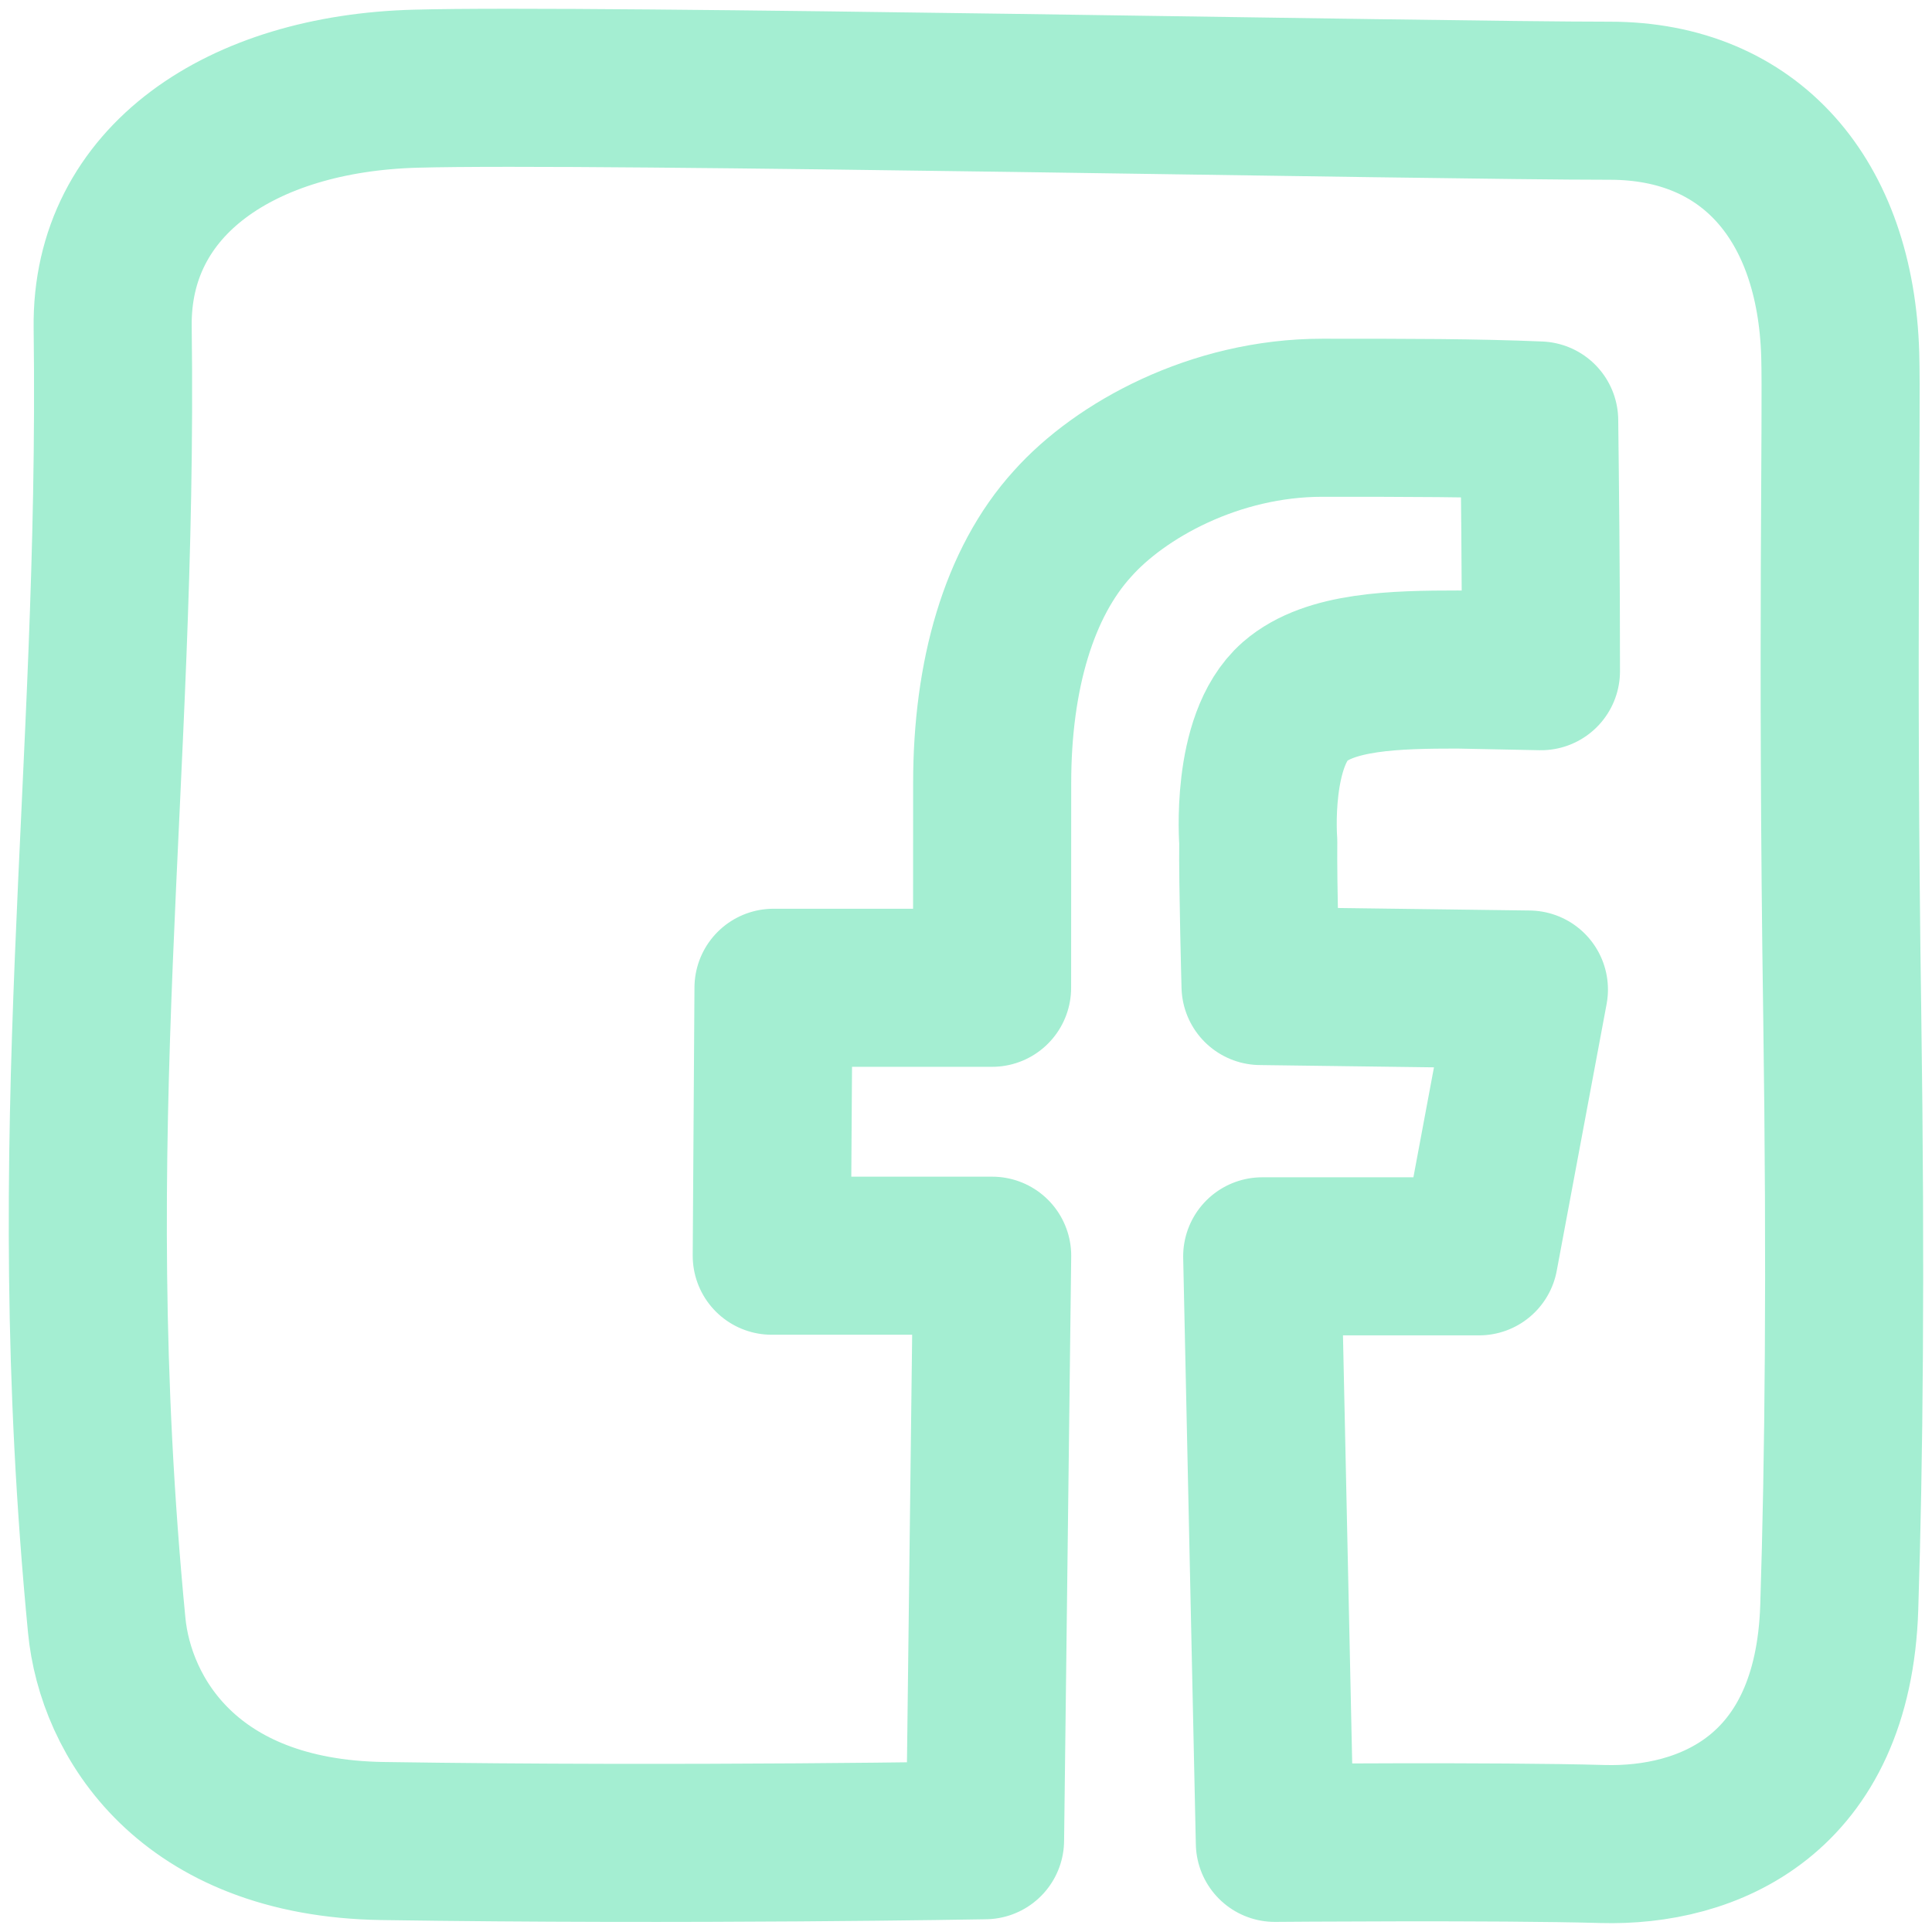 <?xml version="1.0" encoding="UTF-8" standalone="no"?>
<svg width="22px" height="22px" viewBox="0 0 22 22" version="1.1" xmlns="http://www.w3.org/2000/svg" xmlns:xlink="http://www.w3.org/1999/xlink">
    <!-- Generator: Sketch 43.1 (39012) - http://www.bohemiancoding.com/sketch -->
    <title>icons/twitter</title>
    <desc>Created with Sketch.</desc>
    <defs></defs>
    <g id="Basics" stroke="none" stroke-width="1" fill="none" fill-rule="evenodd" stroke-linecap="round" stroke-linejoin="round">
        <g id="basics/icons" transform="translate(-385, -520)" stroke="#A4EED2" stroke-width="1.8">
            <g id="icon" transform="translate(329, 487)">
                <g id="icons/twitter" transform="translate(55, 32)">
                    <path d="M12.217,21.955 L12.298,15.299 L9.788,15.299 L9.808,12.248 L12.297,12.248 C12.297,12.248 12.298,10.914 12.298,9.918 C12.298,8.689 12.601,7.637 13.212,6.965 C13.752,6.358 14.831,5.757 16.058,5.757 C17.039,5.757 17.793,5.757 18.527,5.788 C18.534,6.36 18.548,7.575 18.547,8.643 L17.601,8.624 C16.883,8.624 16.144,8.642 15.746,8.988 C15.237,9.433 15.328,10.582 15.328,10.582 C15.322,11.056 15.354,12.228 15.354,12.228 L18.41,12.268 L17.842,15.306 L15.373,15.306 L15.517,21.985 C15.517,21.985 18.043,21.964 19.248,21.998 C20.442,22.032 21.876,21.452 21.944,19.301 C21.997,17.627 22.02,15.511 21.978,12.558 C21.916,8.354 21.975,5.678 21.955,5.038 C21.902,3.272 20.928,2.147 19.332,2.147 C17.303,2.147 7.711,1.954 5.733,2.01 C3.754,2.063 2.261,3.053 2.283,4.727 C2.351,9.95 1.665,13.807 2.215,19.506 C2.315,20.546 3.137,21.93 5.355,21.964 C8.846,22.017 12.217,21.955 12.217,21.955 Z" id="face"></path>
                </g>
            </g>
        </g>
    </g>
</svg>